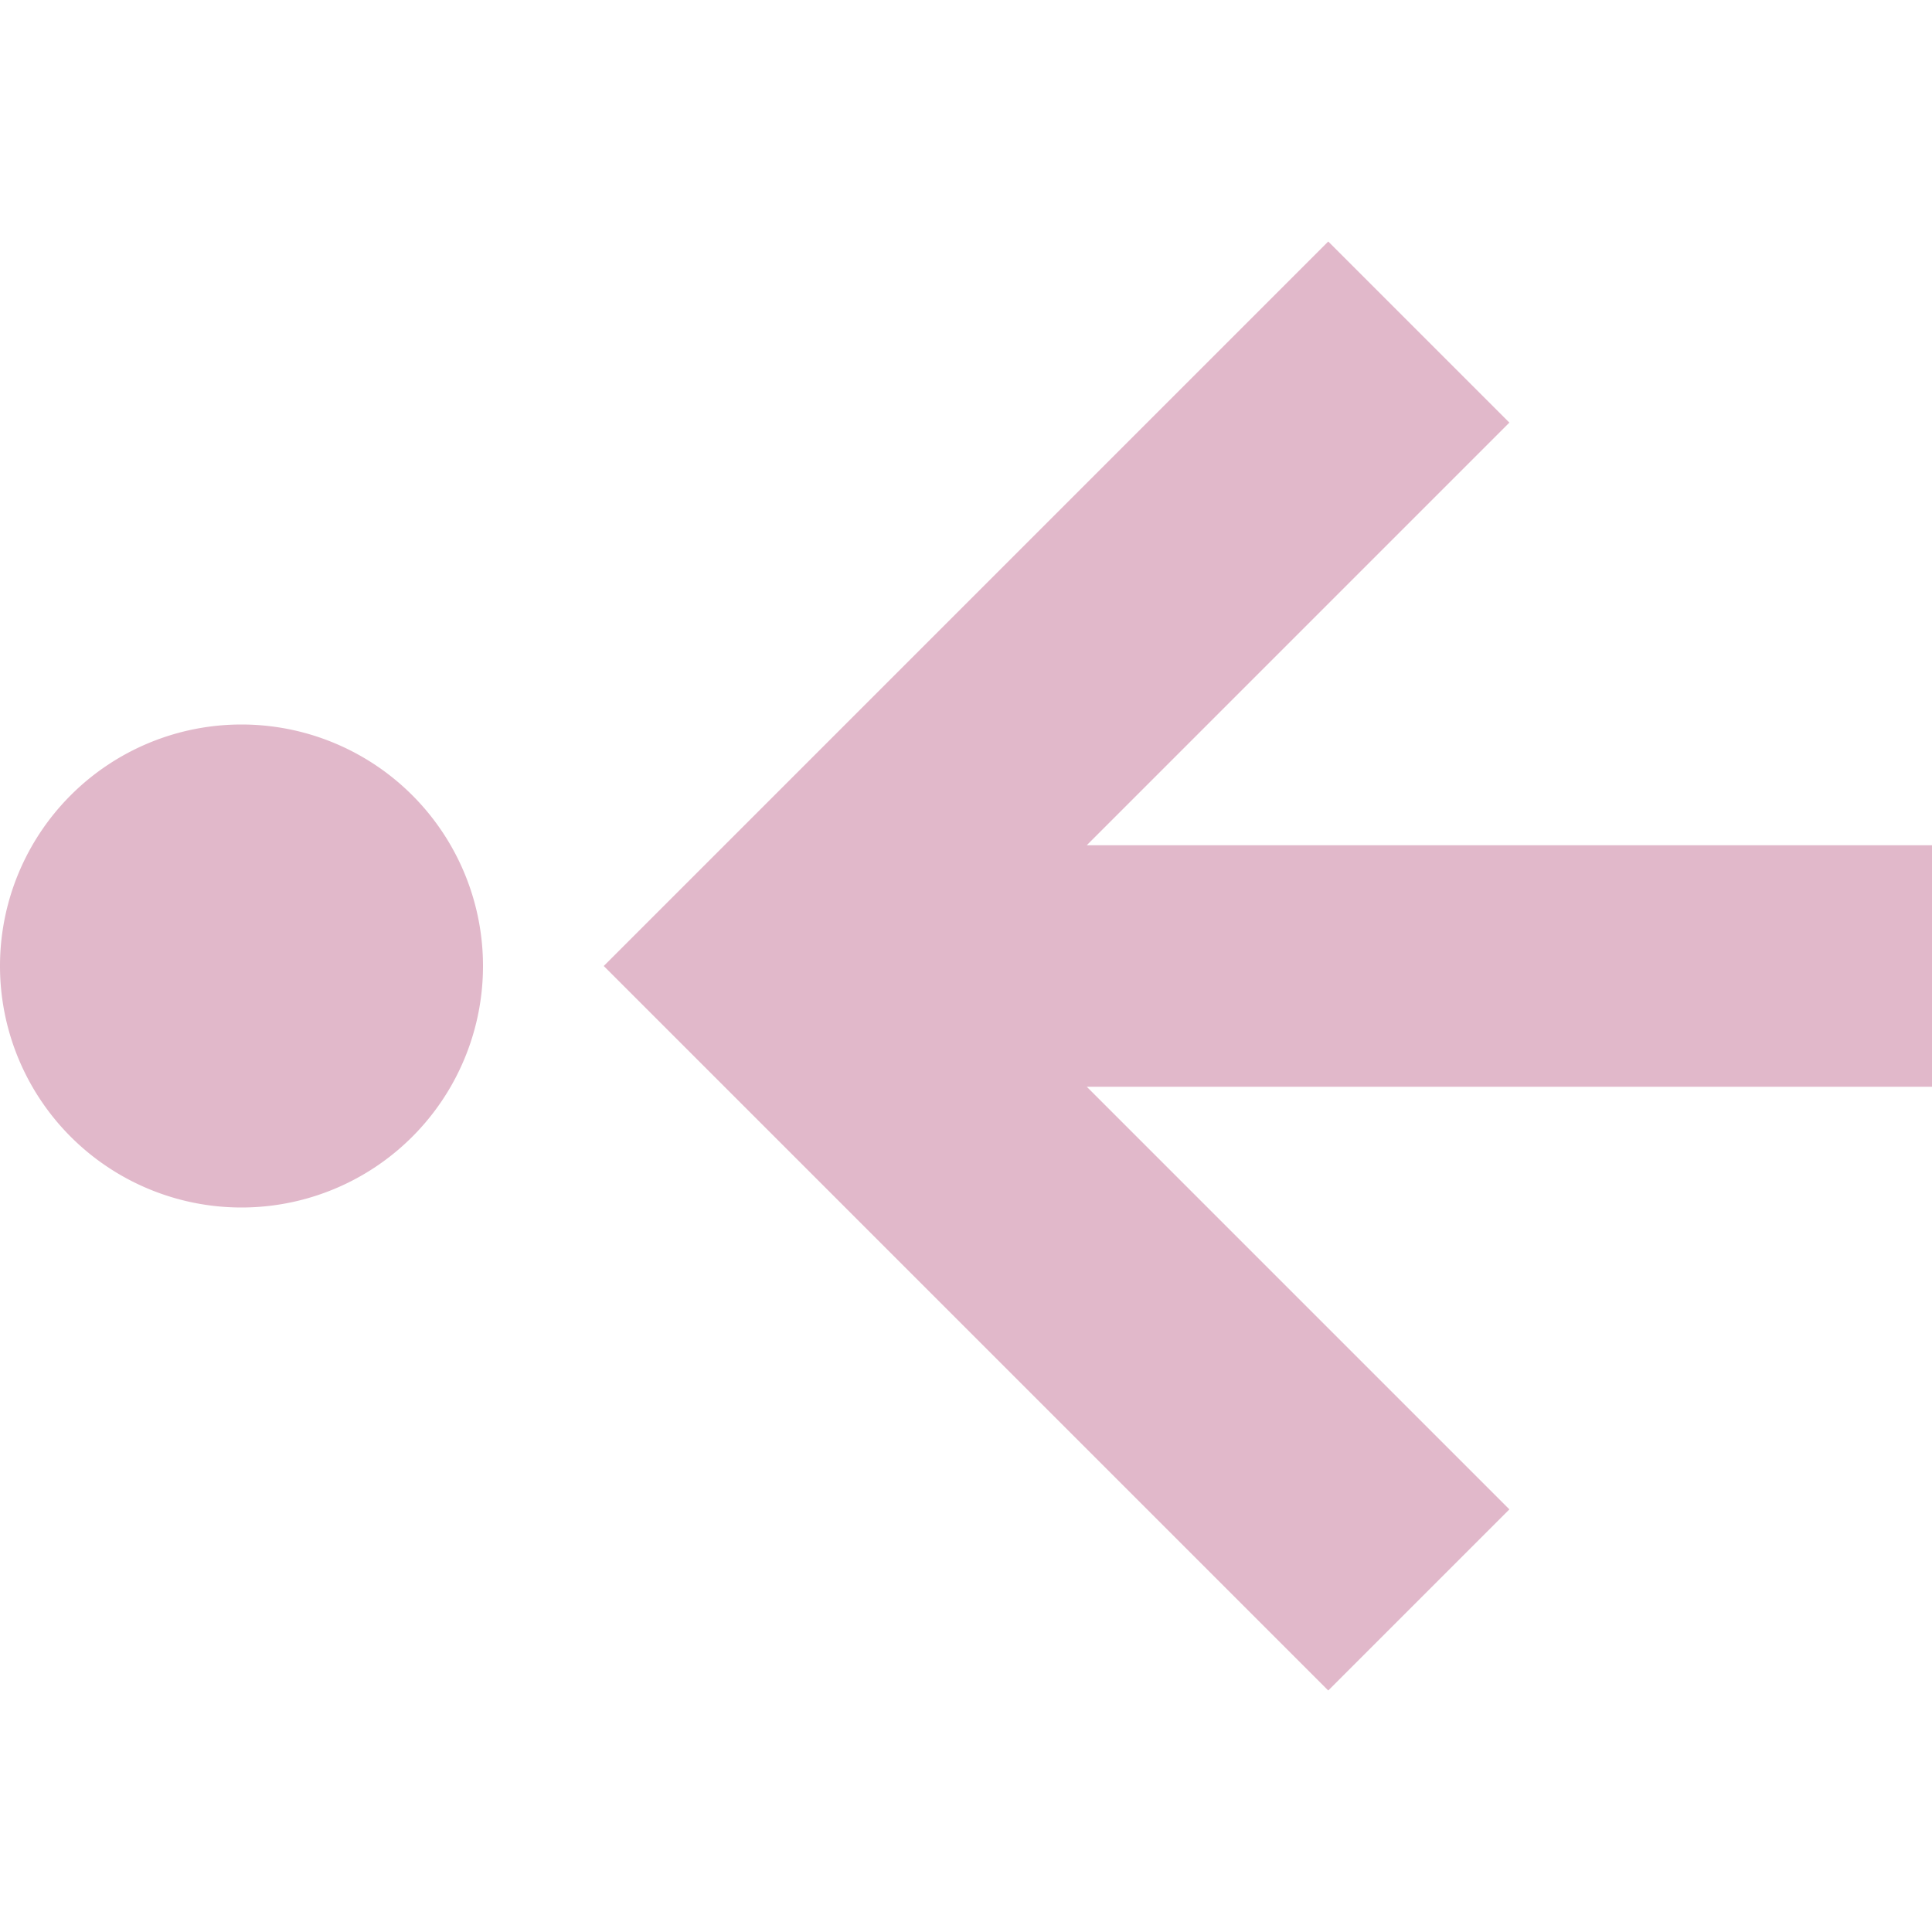 <svg xmlns="http://www.w3.org/2000/svg" width="16" height="16" version="1.1">
 <path style="fill:#e1b8ca" d="M 4,8 A 2,2 0 0 1 2,10 2,2 0 0 1 0,8 2,2 0 0 1 2,6 2,2 0 0 1 4,8 Z"/>
 <path style="fill:#e1b8ca" d="M 16,7 H 9 L 12.5,3.5 11,2 5,8 11,14 12.5,12.5 9,9 H 16 Z"/>
</svg>
